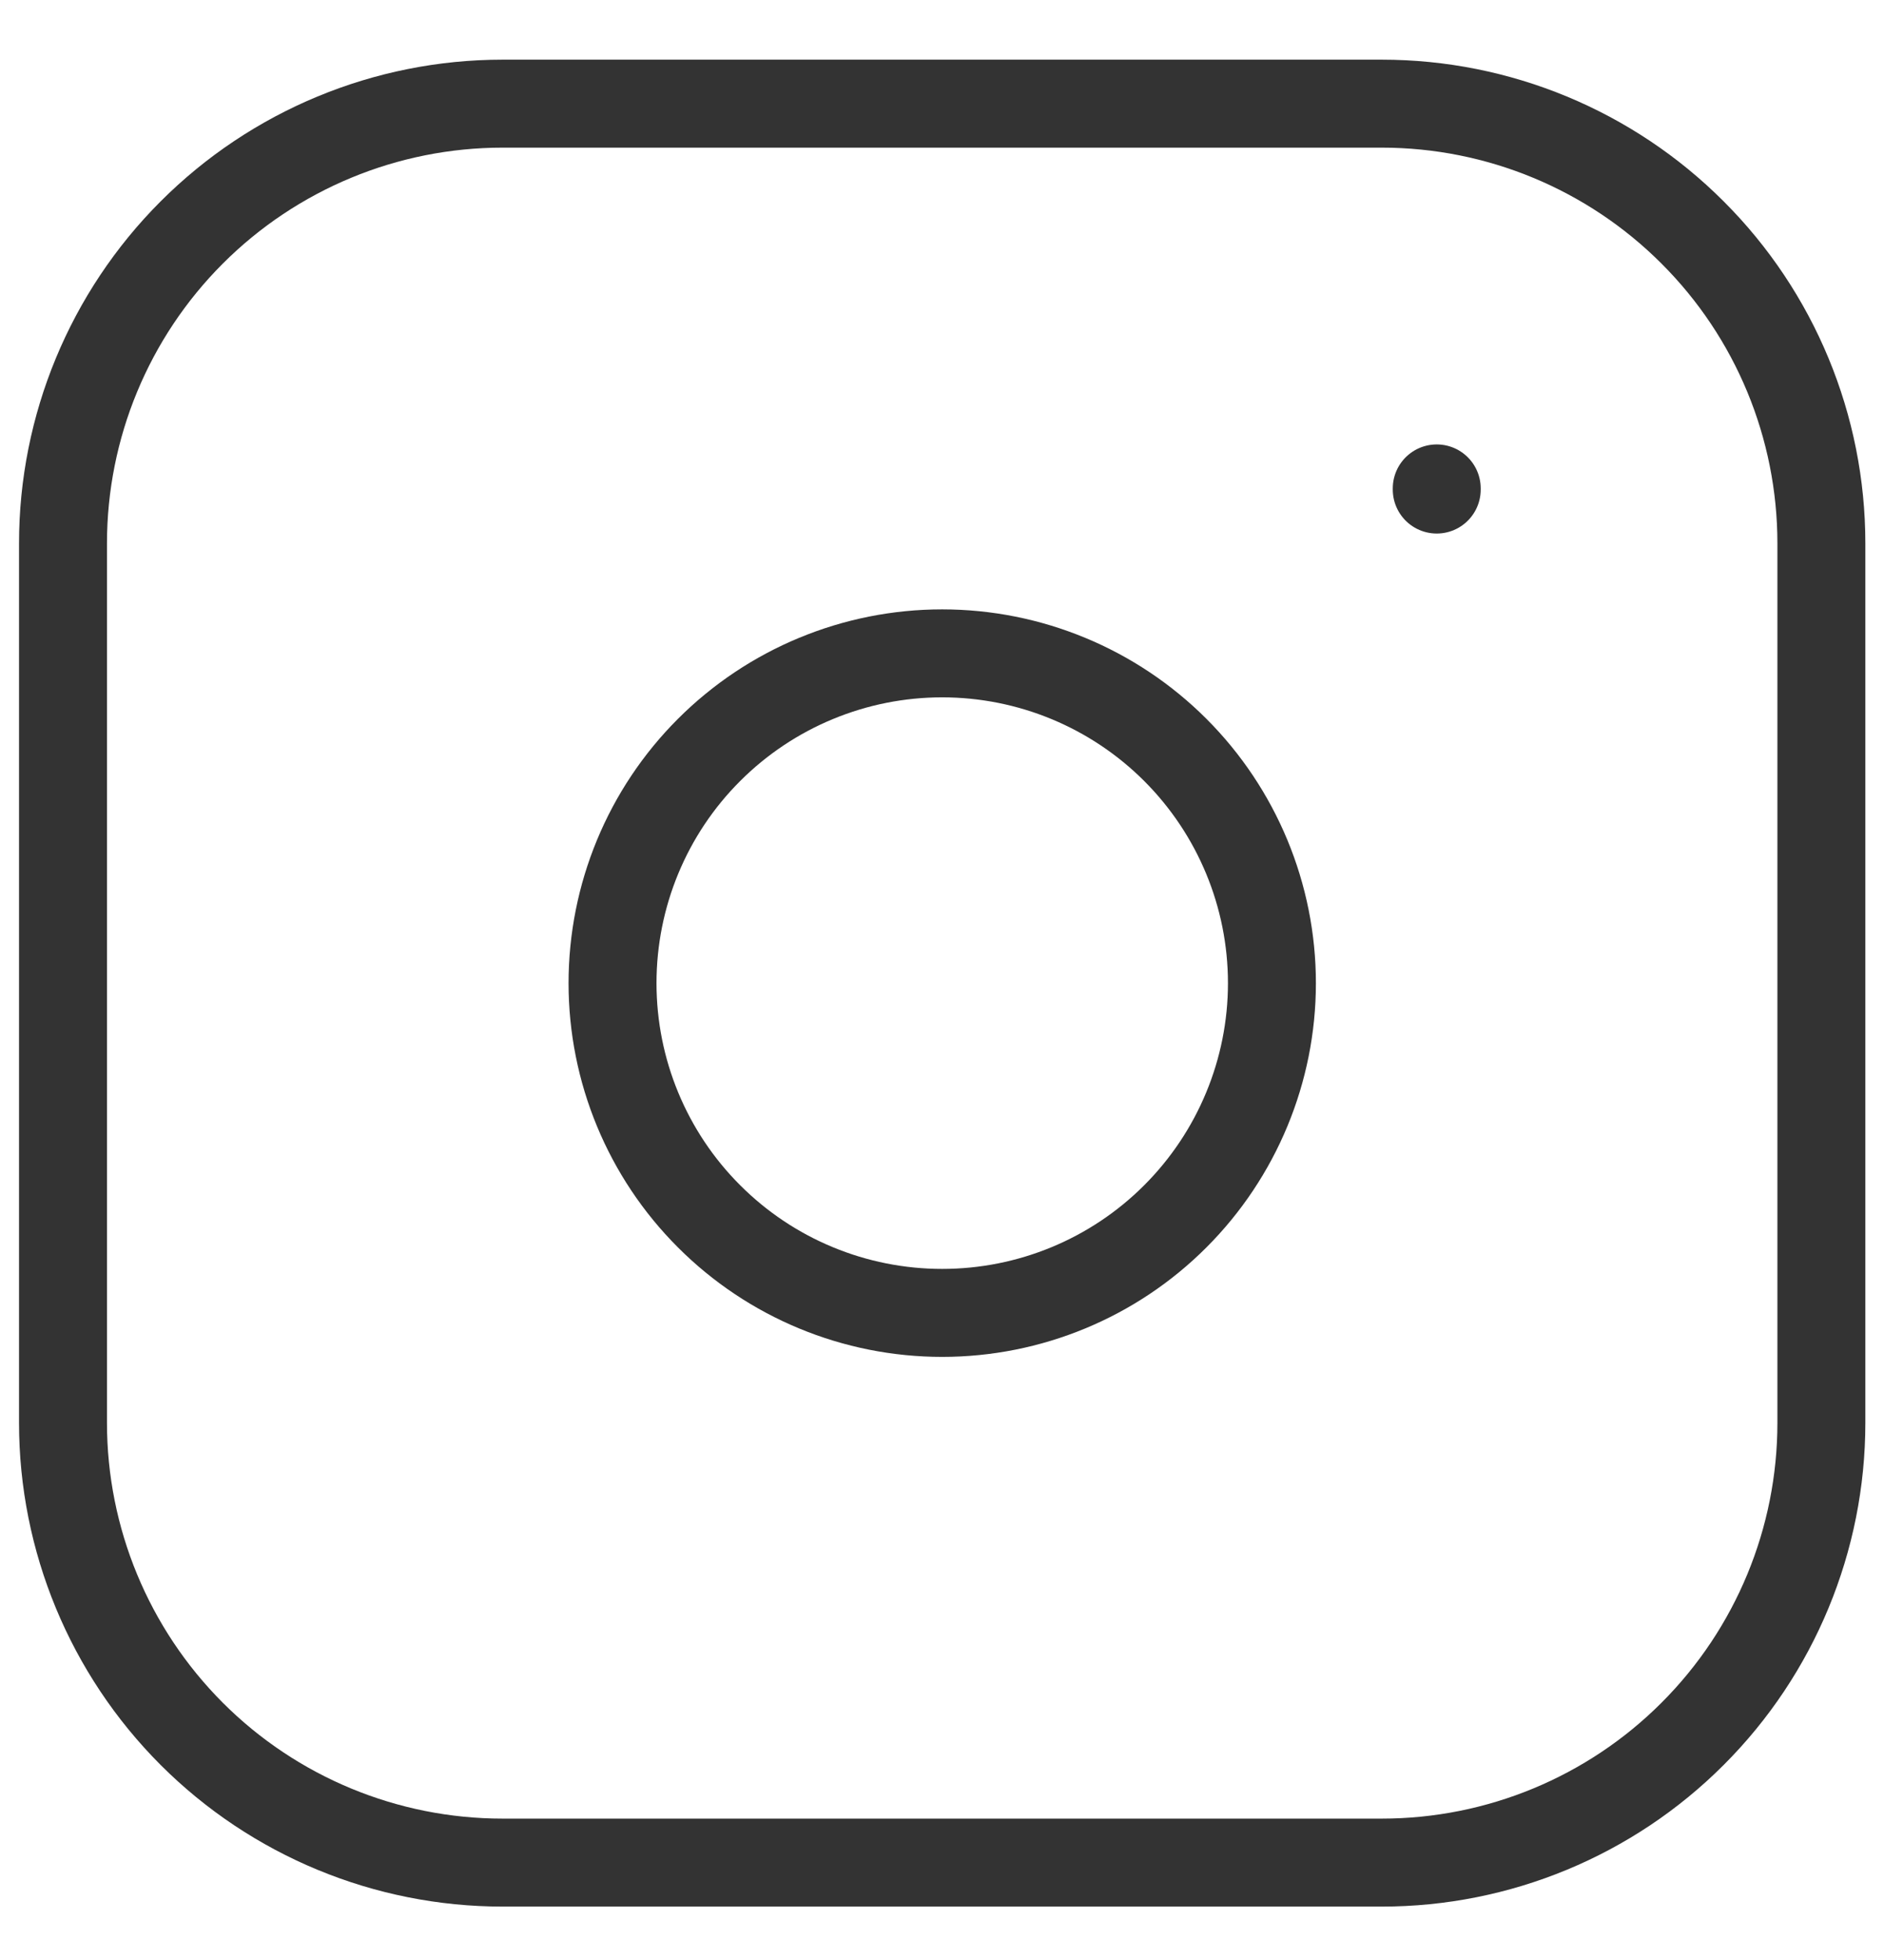 <svg width="25" height="26" viewBox="0 0 25 26" fill="none" xmlns="http://www.w3.org/2000/svg">
<path d="M19.065 6.479V6.494M0.836 7.208C0.836 5.661 1.451 4.177 2.544 3.084C3.638 1.99 5.122 1.375 6.669 1.375H18.336C19.883 1.375 21.367 1.99 22.46 3.084C23.555 4.177 24.169 5.661 24.169 7.208V18.875C24.169 20.422 23.555 21.906 22.46 23C21.367 24.094 19.883 24.708 18.336 24.708H6.669C5.122 24.708 3.638 24.094 2.544 23C1.451 21.906 0.836 20.422 0.836 18.875V7.208ZM8.128 13.042C8.128 14.202 8.588 15.315 9.409 16.135C10.229 16.956 11.342 17.416 12.502 17.416C13.663 17.416 14.776 16.956 15.596 16.135C16.416 15.315 16.878 14.202 16.878 13.042C16.878 11.881 16.416 10.768 15.596 9.948C14.776 9.128 13.663 8.667 12.502 8.667C11.342 8.667 10.229 9.128 9.409 9.948C8.588 10.768 8.128 11.881 8.128 13.042Z" stroke="#333333" stroke-width="1.167" stroke-linecap="round" stroke-linejoin="round"/>
</svg>

